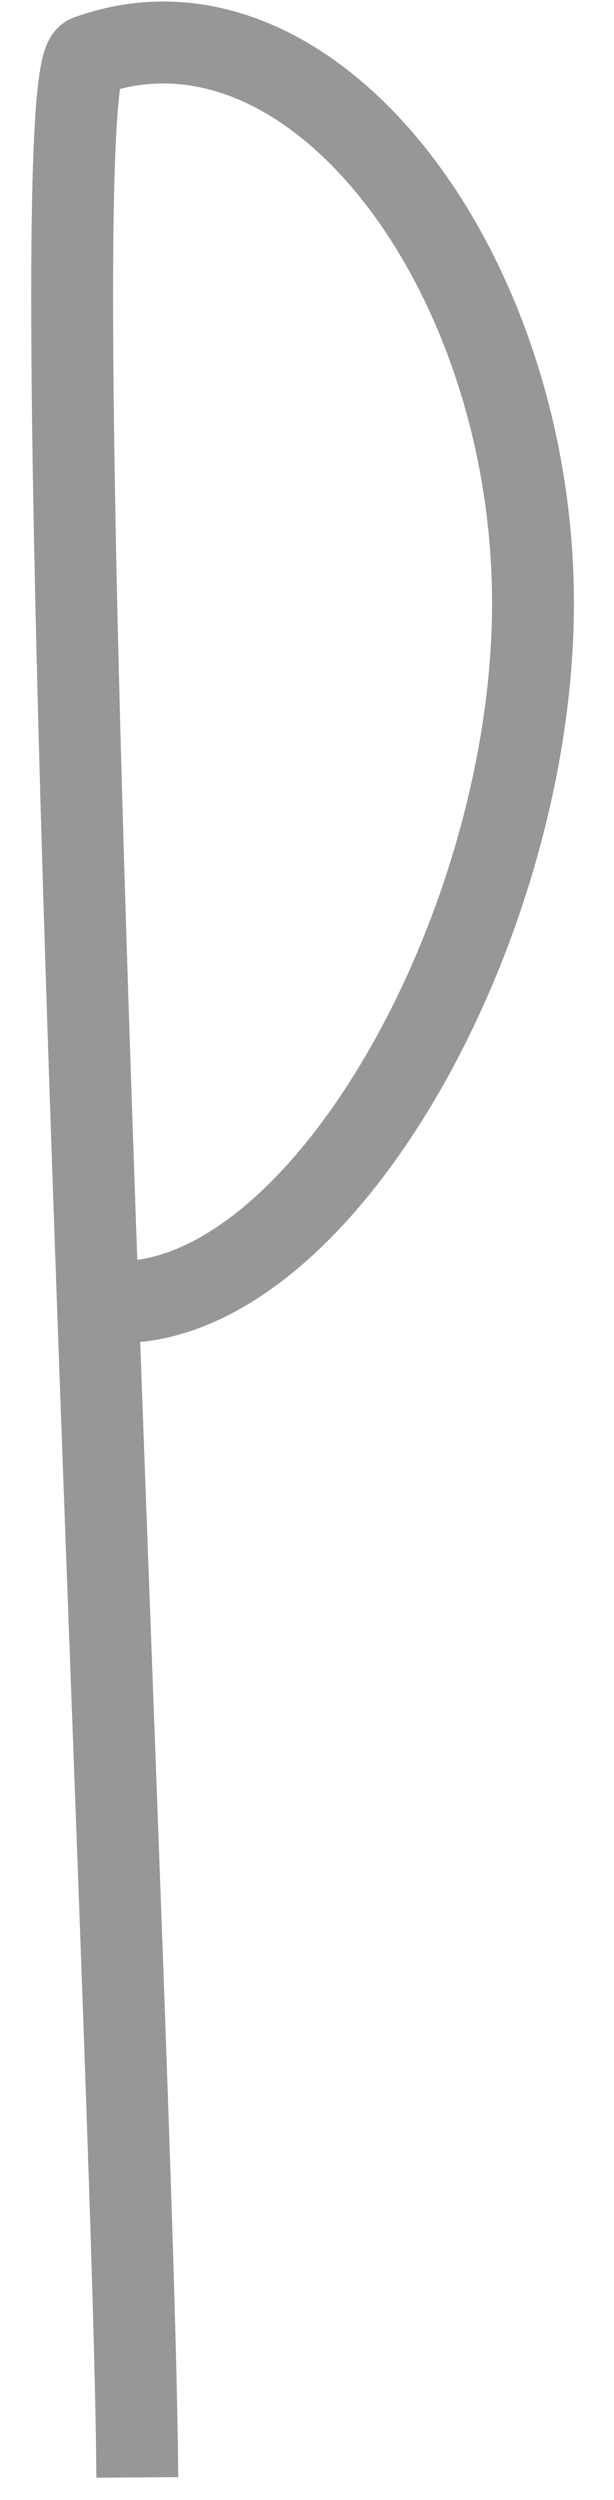<?xml version="1.0" encoding="UTF-8"?>
<svg width="15px" height="61px" viewBox="0 0 15 61" version="1.1" xmlns="http://www.w3.org/2000/svg" xmlns:xlink="http://www.w3.org/1999/xlink">
    <!-- Generator: Sketch 51.3 (57544) - http://www.bohemiancoding.com/sketch -->
    <title>Path 2</title>
    <desc>Created with Sketch.</desc>
    <defs></defs>
    <g id="Page-1" stroke="none" stroke-width="1" fill="none" fill-rule="evenodd">
        <g id="SPA-Full" transform="translate(-575, -477)" stroke="#979797" stroke-width="2">
            <path d="M578.354,537.451 C578.286,527.269 575.833,478.839 577.151,478.364 C582.589,476.403 588.021,483.565 588.021,491.723 C588.021,499.881 582.503,509.468 577.354,508.732" id="Path-2"></path>
        </g>
    </g>
</svg>